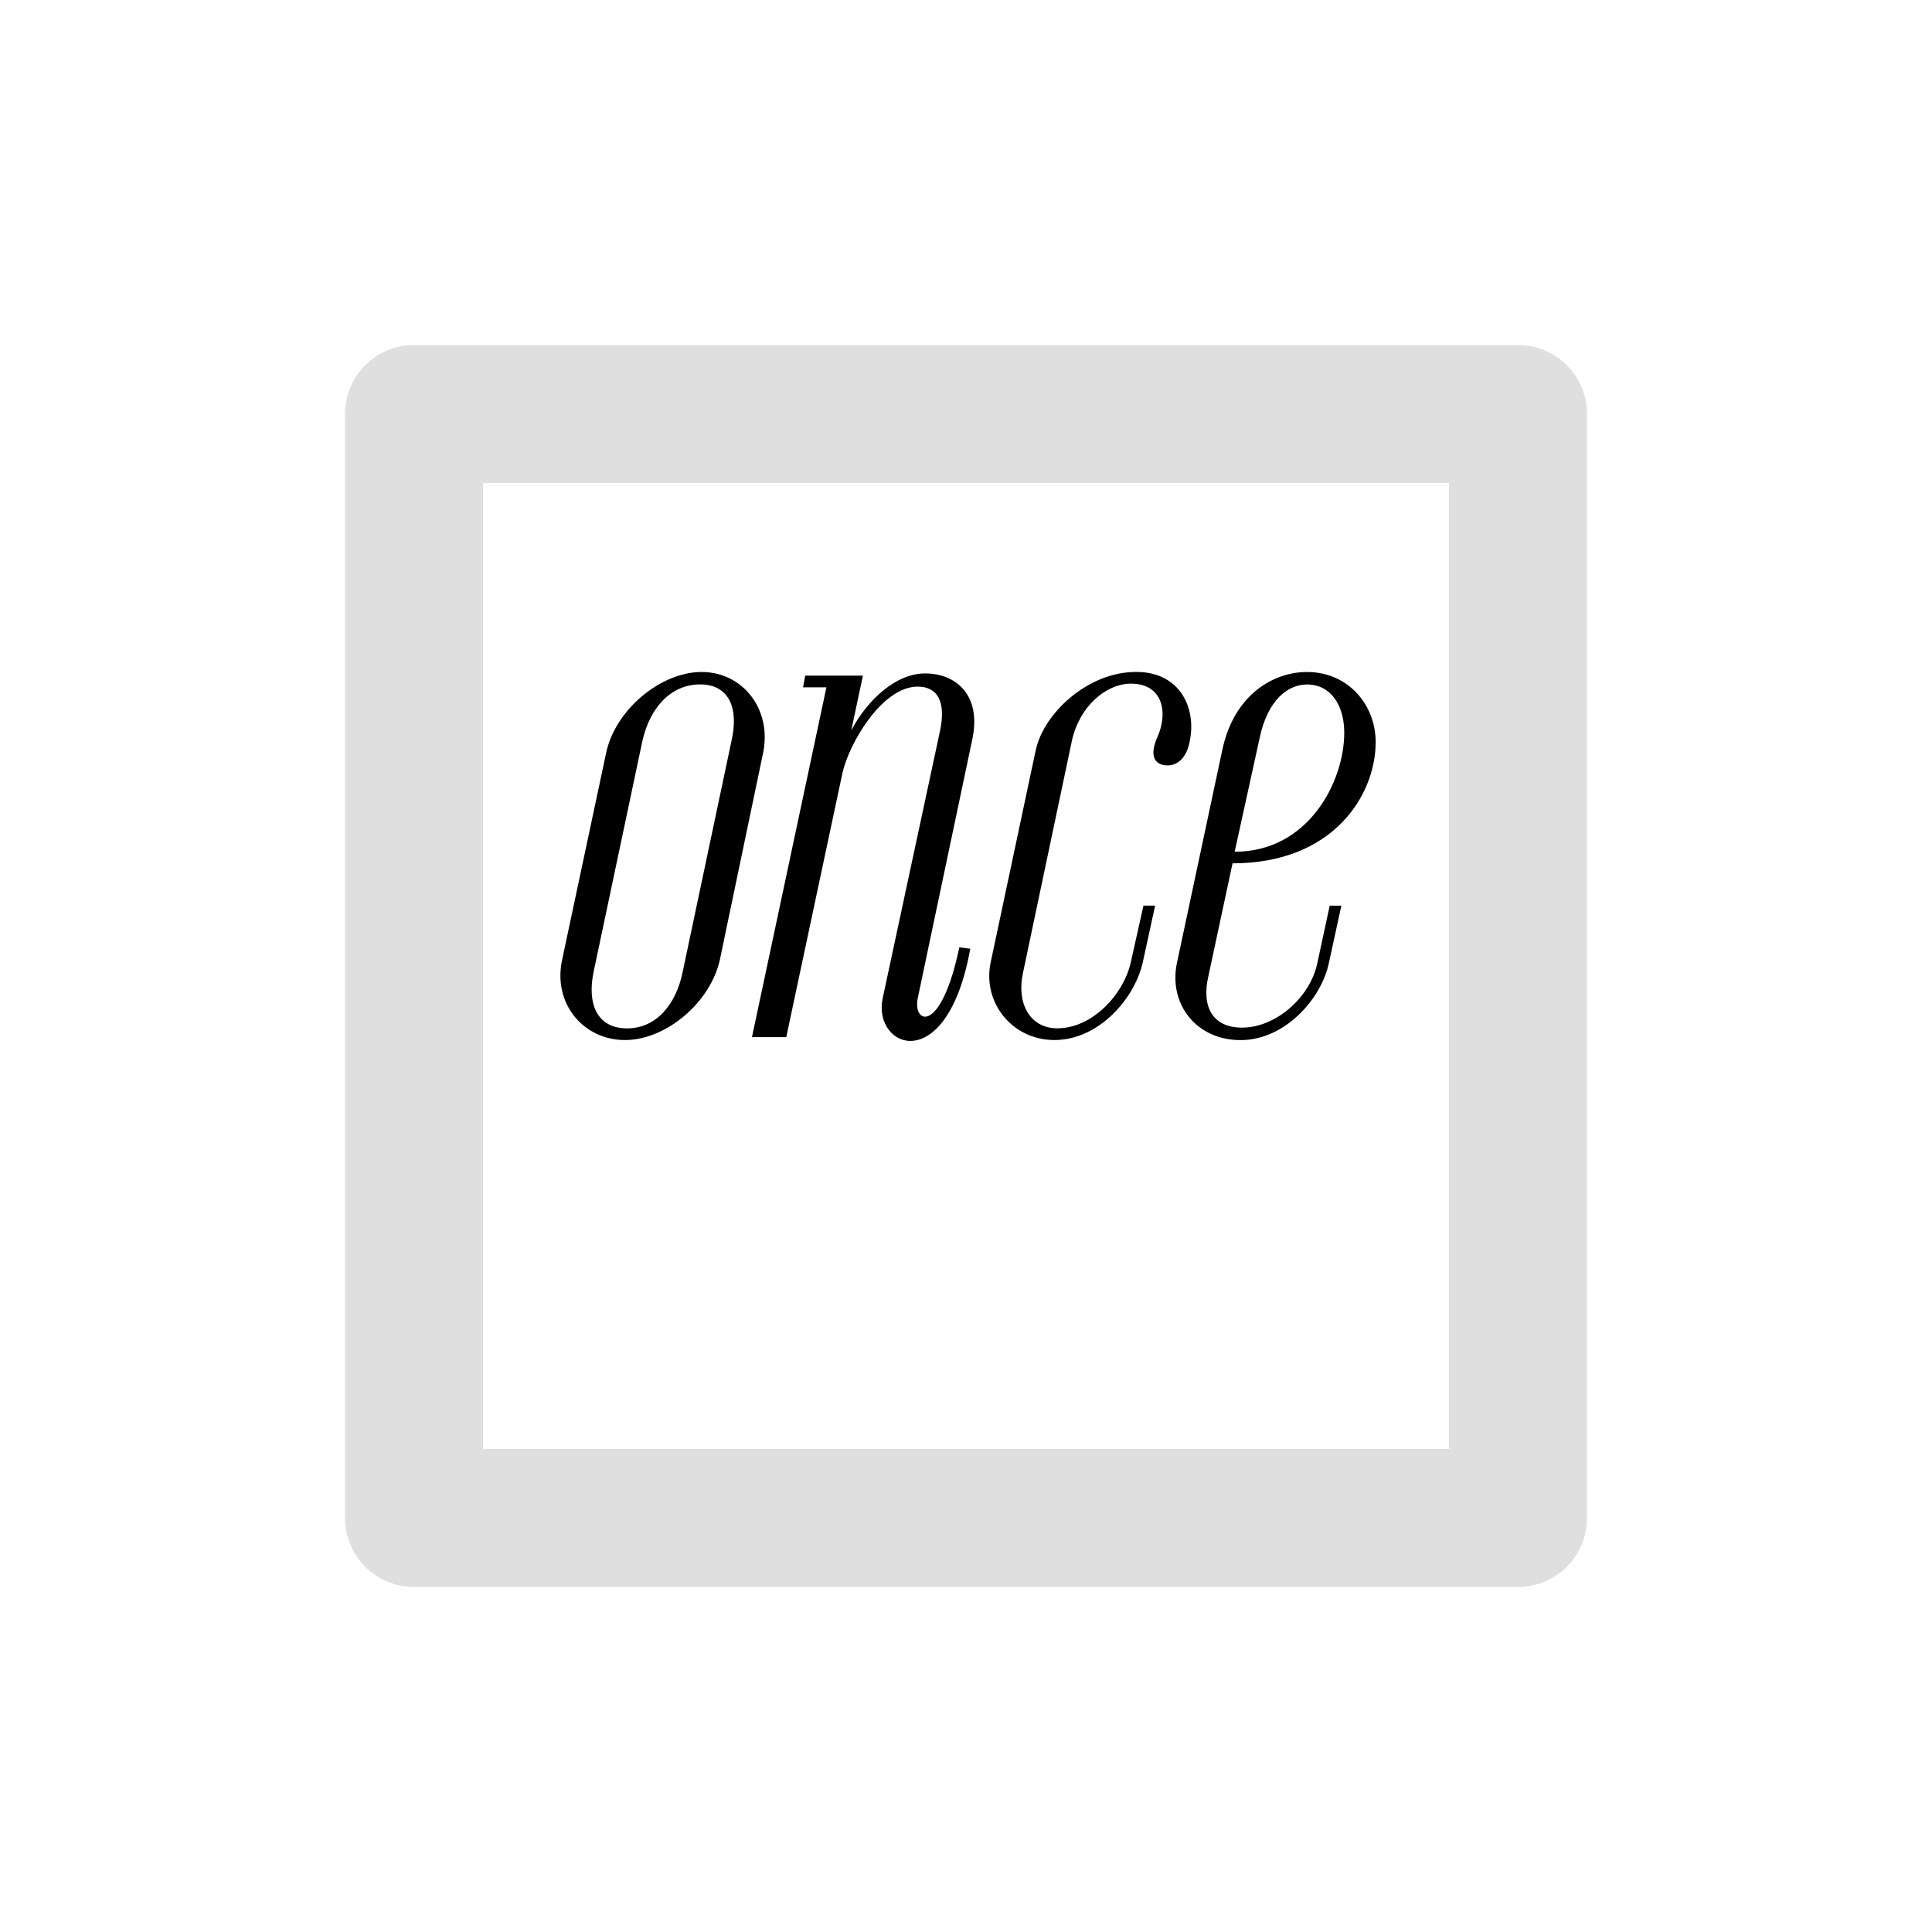 <?xml version="1.0" encoding="UTF-8" standalone="no"?>
<!-- Created with Inkscape (http://www.inkscape.org/) -->

<svg
   xmlns:dc="http://purl.org/dc/elements/1.1/"
   xmlns:cc="http://creativecommons.org/ns#"
   xmlns:rdf="http://www.w3.org/1999/02/22-rdf-syntax-ns#"
   xmlns:svg="http://www.w3.org/2000/svg"
   xmlns="http://www.w3.org/2000/svg"
   xmlns:sodipodi="http://sodipodi.sourceforge.net/DTD/sodipodi-0.dtd"
   xmlns:inkscape="http://www.inkscape.org/namespaces/inkscape"
   width="28mm"
   height="28mm"
   viewBox="0 0 28 28"
   version="1.1"
   id="svg8"
   sodipodi:docname="mark4.svg"
   inkscape:version="0.92.5 (2060ec1f9f, 2020-04-08)">
  <defs
     id="defs2" />
  <sodipodi:namedview
     id="base"
     pagecolor="#ffffff"
     bordercolor="#666666"
     borderopacity="1.0"
     inkscape:pageopacity="0.0"
     inkscape:pageshadow="2"
     inkscape:zoom="7.9195959"
     inkscape:cx="-5.7771667"
     inkscape:cy="52.055423"
     inkscape:document-units="mm"
     inkscape:current-layer="layer1"
     showgrid="false"
     fit-margin-top="5"
     fit-margin-left="5"
     fit-margin-right="5"
     fit-margin-bottom="5"
     inkscape:window-width="1935"
     inkscape:window-height="2092"
     inkscape:window-x="1920"
     inkscape:window-y="27"
     inkscape:window-maximized="0" />
  <g
     inkscape:label="Layer 1"
     inkscape:groupmode="layer"
     id="layer1"
     transform="translate(-42.975,-46.989)">
    <g
       aria-label="once"
       style="font-style:normal;font-weight:normal;font-size:10.583px;line-height:1.25;font-family:sans-serif;letter-spacing:0px;word-spacing:0px;fill:#000000;fill-opacity:1;stroke:none;stroke-width:0.265"
       id="text814">
      <path
         d="m 51.122,60.898 c -0.138,0.635 0.307,1.164 0.91,1.164 0.593,0 1.238,-0.54 1.376,-1.164 l 0.624,-2.985 c 0.138,-0.635 -0.286,-1.185 -0.889,-1.185 -0.593,0 -1.259,0.55 -1.386,1.185 z m 1.164,-3.175 c 0.106,-0.466 0.402,-0.815 0.836,-0.815 0.423,0 0.561,0.349 0.455,0.815 l -0.709,3.355 c -0.095,0.466 -0.381,0.815 -0.804,0.815 -0.434,0 -0.582,-0.349 -0.487,-0.815 z"
         style="font-style:italic;font-variant:normal;font-weight:300;font-stretch:semi-condensed;font-size:10.583px;font-family:Emberly;-inkscape-font-specification:'Emberly, Light Italic Semi-Condensed';font-variant-ligatures:normal;font-variant-caps:normal;font-variant-numeric:normal;font-feature-settings:normal;text-align:start;writing-mode:lr-tb;text-anchor:start;stroke-width:0.265"
         id="path815" />
      <path
         d="m 53.873,62.02 h 0.497 l 0.815,-3.831 c 0.095,-0.423 0.572,-1.249 1.09,-1.249 0.275,0 0.423,0.201 0.318,0.667 l -0.826,3.852 c -0.148,0.72 0.931,1.154 1.27,-0.72 l -0.159,-0.021 c -0.265,1.27 -0.677,1.111 -0.603,0.741 l 0.794,-3.768 c 0.127,-0.624 -0.233,-0.942 -0.688,-0.942 -0.434,0 -0.847,0.402 -1.069,0.826 l 0.169,-0.794 h -0.836 l -0.032,0.169 h 0.339 z"
         style="font-style:italic;font-variant:normal;font-weight:300;font-stretch:semi-condensed;font-size:10.583px;font-family:Emberly;-inkscape-font-specification:'Emberly, Light Italic Semi-Condensed';font-variant-ligatures:normal;font-variant-caps:normal;font-variant-numeric:normal;font-feature-settings:normal;text-align:start;writing-mode:lr-tb;text-anchor:start;stroke-width:0.265"
         id="path817" />
      <path
         d="m 57.99,57.84 -0.656,3.09 c -0.127,0.582 0.307,1.132 0.921,1.132 0.646,0 1.164,-0.603 1.281,-1.122 l 0.18,-0.826 h -0.169 l -0.18,0.804 c -0.095,0.466 -0.55,0.974 -1.069,0.974 -0.402,0 -0.593,-0.37 -0.497,-0.804 l 0.709,-3.365 c 0.106,-0.487 0.487,-0.826 0.857,-0.826 0.445,0 0.54,0.392 0.392,0.751 -0.148,0.318 -0.032,0.434 0.138,0.434 0.148,0 0.275,-0.116 0.318,-0.339 0.106,-0.476 -0.127,-1.016 -0.773,-1.016 -0.709,0 -1.333,0.603 -1.45,1.111 z"
         style="font-style:italic;font-variant:normal;font-weight:300;font-stretch:semi-condensed;font-size:10.583px;font-family:Emberly;-inkscape-font-specification:'Emberly, Light Italic Semi-Condensed';font-variant-ligatures:normal;font-variant-caps:normal;font-variant-numeric:normal;font-feature-settings:normal;text-align:start;writing-mode:lr-tb;text-anchor:start;stroke-width:0.265"
         id="path819" />
      <path
         d="m 60.033,60.941 c -0.127,0.593 0.275,1.122 0.921,1.122 0.646,0 1.175,-0.603 1.281,-1.122 l 0.18,-0.826 h -0.169 l -0.18,0.836 c -0.106,0.497 -0.603,0.931 -1.09,0.931 -0.423,0 -0.593,-0.296 -0.487,-0.751 l 0.349,-1.63 c 1.46,0 2.064,-0.984 2.074,-1.736 0.011,-0.55 -0.392,-1.037 -0.995,-1.037 -0.487,0 -1.058,0.328 -1.228,1.132 z m 0.836,-1.609 0.36,-1.64 c 0.116,-0.561 0.413,-0.783 0.688,-0.783 0.349,0 0.54,0.307 0.54,0.699 0,0.709 -0.519,1.725 -1.587,1.725 z"
         style="font-style:italic;font-variant:normal;font-weight:300;font-stretch:semi-condensed;font-size:10.583px;font-family:Emberly;-inkscape-font-specification:'Emberly, Light Italic Semi-Condensed';font-variant-ligatures:normal;font-variant-caps:normal;font-variant-numeric:normal;font-feature-settings:normal;text-align:start;writing-mode:lr-tb;text-anchor:start;stroke-width:0.265"
         id="path821" />
    </g>
    <path
       style="opacity:0.25;fill:none;fill-opacity:1;stroke:#808080;stroke-width:2;stroke-linejoin:round;stroke-miterlimit:4;stroke-dasharray:none;stroke-opacity:1"
       d="m 48.975,52.989 h 16 v 16 h -16 z"
       id="rect814" />
  </g>
</svg>
